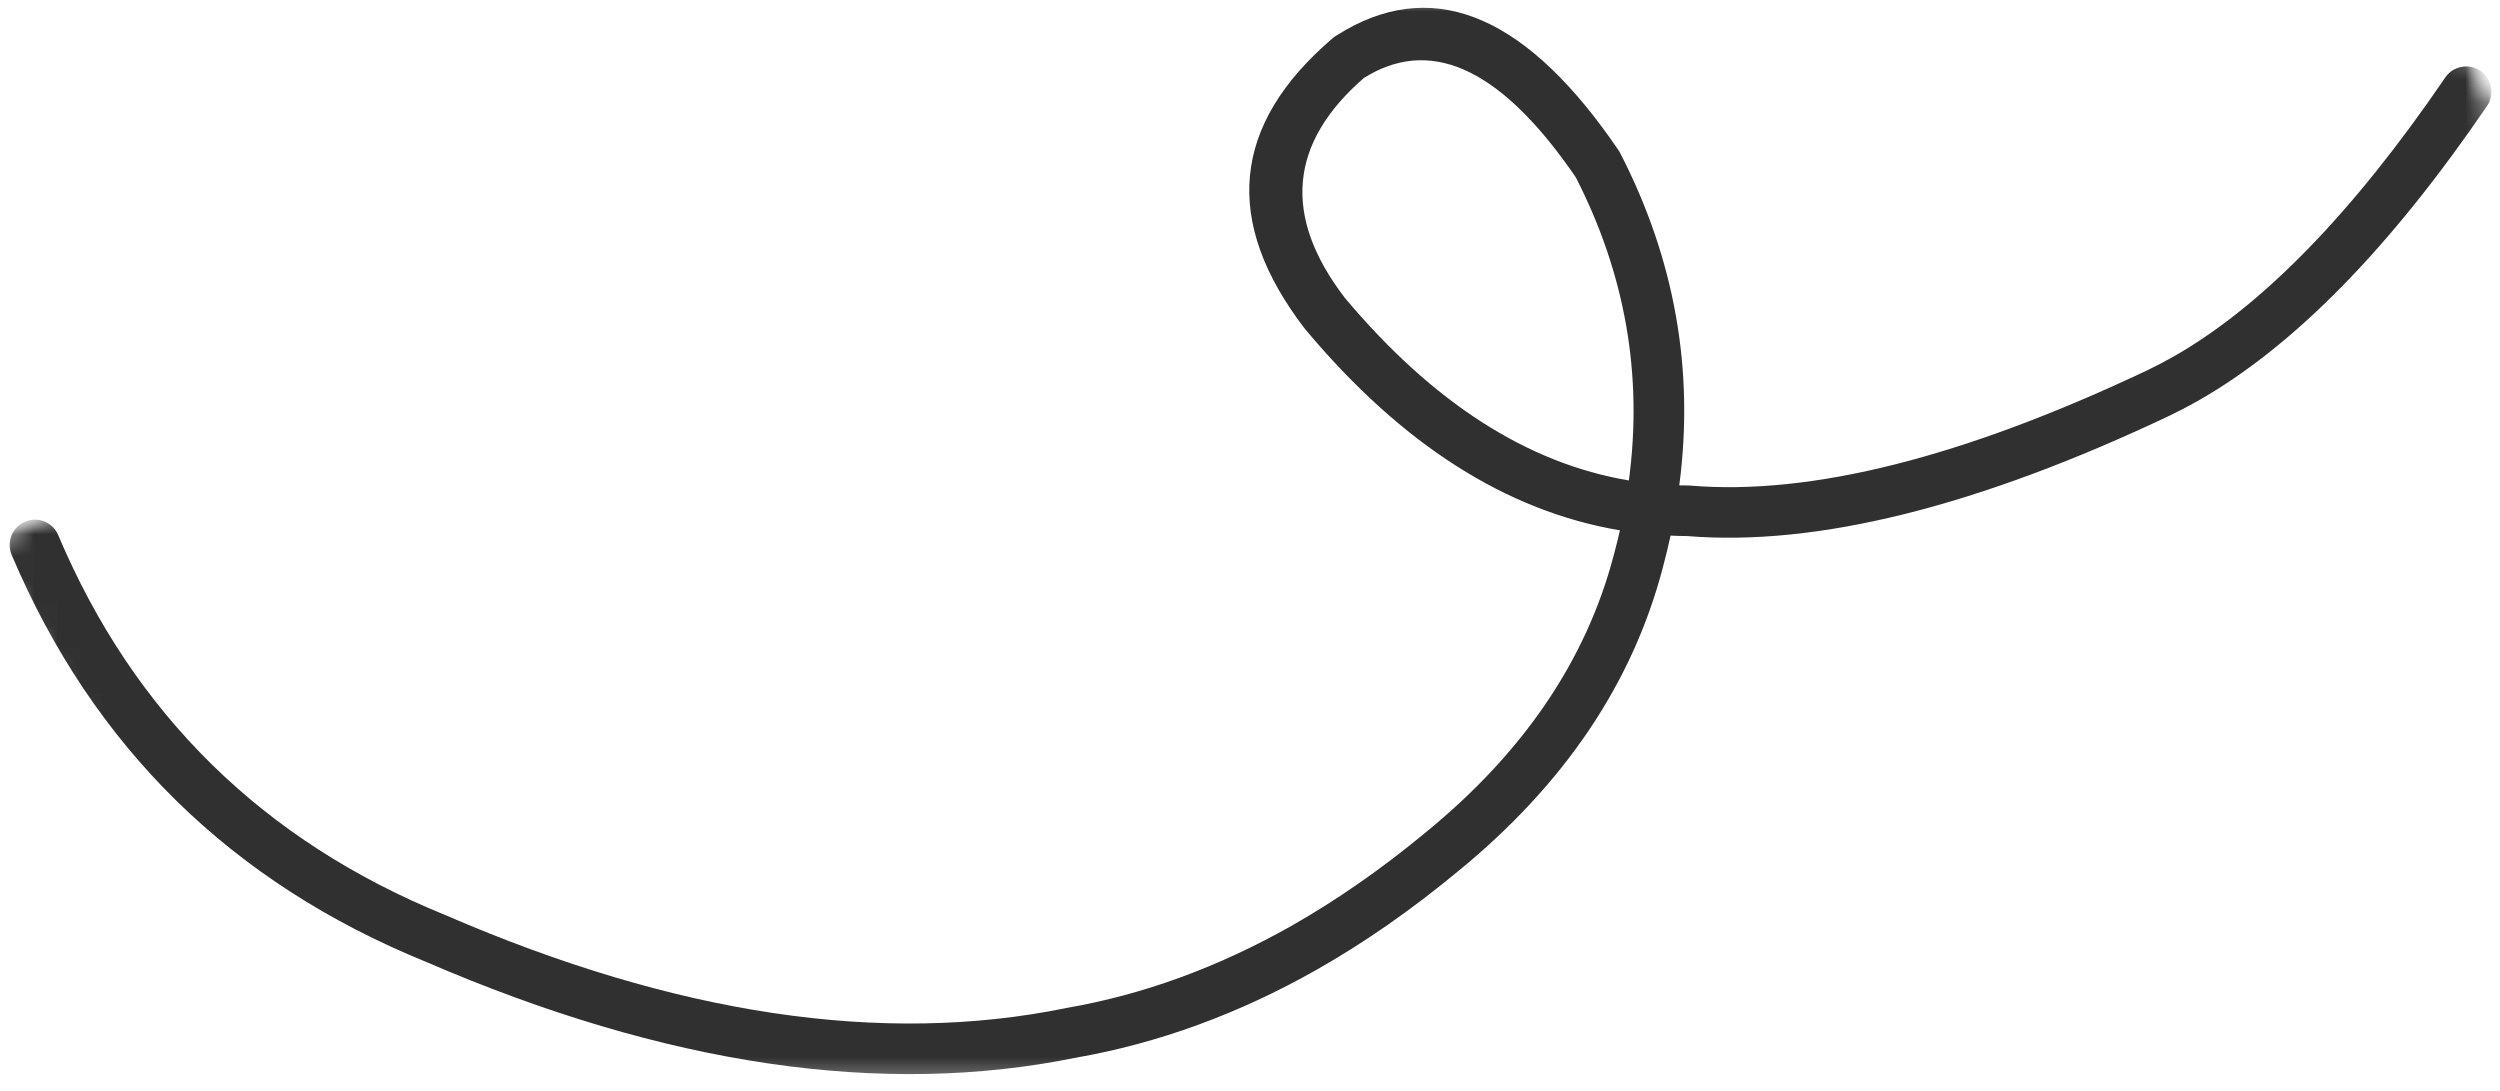 <svg width="110" height="48" viewBox="0 0 110 48" fill="none" xmlns="http://www.w3.org/2000/svg">
<mask id="mask0_273_3483" style="mask-type:luminance" maskUnits="userSpaceOnUse" x="0" y="0" width="110" height="48">
<path d="M0 0H109.804V47.667H0V0Z" fill="white"/>
</mask>
<g mask="url(#mask0_273_3483)">
<mask id="mask1_273_3483" style="mask-type:luminance" maskUnits="userSpaceOnUse" x="-1" y="-26" width="120" height="98">
<path d="M-0.961 24.023L94.05 -25.729L118.924 21.779L23.913 71.53L-0.961 24.023Z" fill="white"/>
</mask>
<g mask="url(#mask1_273_3483)">
<mask id="mask2_273_3483" style="mask-type:luminance" maskUnits="userSpaceOnUse" x="-1" y="-26" width="120" height="98">
<path d="M23.88 71.467L118.894 21.715L94.017 -25.792L-0.994 23.963L23.88 71.467Z" fill="white"/>
</mask>
<g mask="url(#mask2_273_3483)">
<path d="M71.67 21.14C72.291 16.502 71.513 12.056 69.336 7.804C66.16 3.159 63.135 1.656 60.252 3.288C60.175 3.332 60.099 3.375 60.026 3.421H60.022C56.711 6.291 56.425 9.519 59.171 13.104C63.035 17.709 67.201 20.389 71.67 21.14ZM57.924 42.673C54.49 44.618 50.959 45.904 47.338 46.539C38.806 48.279 29.273 46.872 18.74 42.32C10.161 38.826 4.087 32.857 0.512 24.412C0.289 23.883 0.502 23.285 0.988 23.009C1.024 22.989 1.064 22.969 1.104 22.952C1.669 22.713 2.321 22.976 2.56 23.544C5.899 31.431 11.578 37.004 19.598 40.265C19.604 40.269 19.611 40.272 19.621 40.275C29.732 44.648 38.826 46.008 46.909 44.355C46.919 44.352 46.929 44.352 46.939 44.348C50.313 43.763 53.609 42.556 56.83 40.734C58.825 39.6 60.794 38.23 62.732 36.624C62.736 36.621 62.736 36.621 62.739 36.618C67.038 33.107 69.794 29.044 71.005 24.428L71.008 24.422C71.105 24.056 71.194 23.694 71.277 23.335C66.28 22.493 61.675 19.554 57.456 14.517C57.446 14.507 57.436 14.493 57.426 14.483C53.785 9.752 54.187 5.486 58.636 1.682C58.676 1.649 58.716 1.616 58.759 1.589C58.912 1.493 59.065 1.4 59.218 1.313C63.258 -0.978 67.257 0.788 71.214 6.61C71.241 6.647 71.264 6.686 71.284 6.726C73.688 11.395 74.556 16.272 73.888 21.356C74.02 21.36 74.15 21.36 74.283 21.36C74.313 21.363 74.343 21.363 74.373 21.366C79.706 21.812 86.419 20.113 94.516 16.276C94.878 16.099 95.244 15.91 95.609 15.704C99.513 13.489 103.51 9.393 107.593 3.408C107.692 3.262 107.819 3.149 107.962 3.066C108.321 2.866 108.776 2.869 109.139 3.115C109.647 3.461 109.777 4.156 109.431 4.662C105.155 10.932 100.909 15.258 96.693 17.646C96.288 17.875 95.882 18.088 95.477 18.281L95.473 18.284C87.034 22.284 79.952 24.053 74.23 23.587C73.987 23.584 73.745 23.581 73.505 23.567C73.402 24.043 73.286 24.515 73.159 24.994C71.823 30.074 68.82 34.523 64.152 38.337C62.111 40.029 60.036 41.476 57.924 42.673Z" fill="#303030"/>
</g>
</g>
</g>
</svg>
